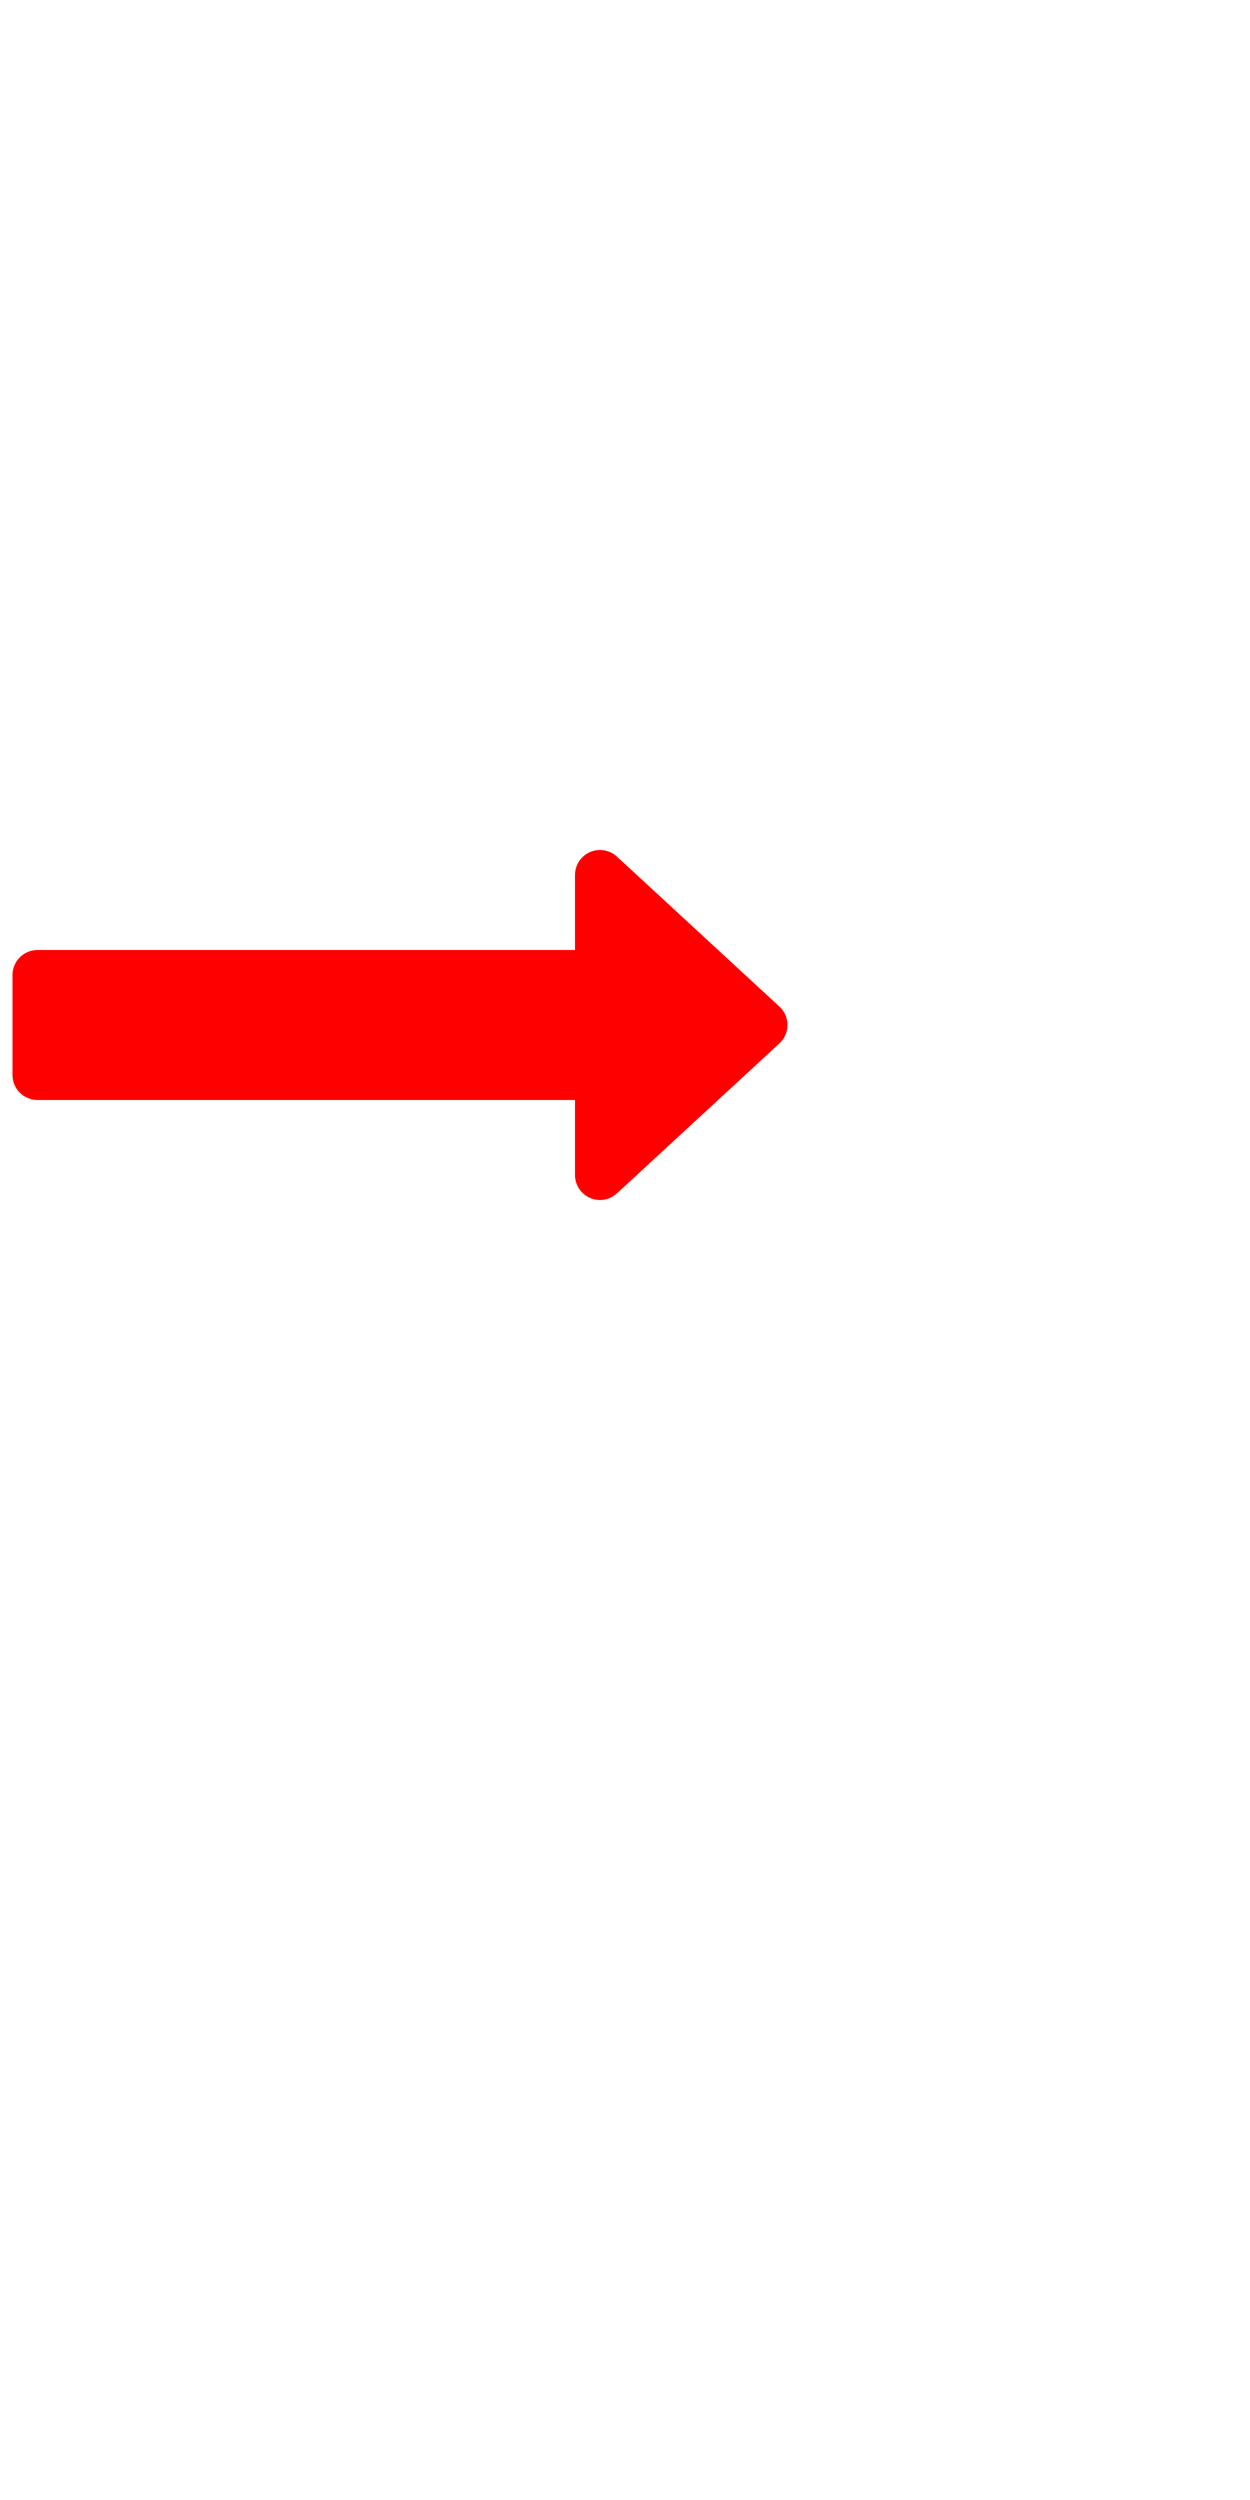 <svg xmlns="http://www.w3.org/2000/svg" xmlns:xlink="http://www.w3.org/1999/xlink"
                            xmlns:serif="http://www.serif.com/" width="50" height="100" viewBox="0 0 100 100"
                            version="1.1" xml:space="preserve" fill="red"
                            style="fill-rule:evenodd;clip-rule:evenodd;stroke-linejoin:round;stroke-miterlimit:2;">
                            <g>
                                <path
                                    d="M46,26L3,26C1.895,26 1,26.895 1,28L1,36C1,37.104 1.895,38 3,38L46,38L46,44C46,44.794 46.47,45.513 47.198,45.832C47.926,46.151 48.773,46.008 49.357,45.469L62.357,33.469C62.767,33.091 63,32.558 63,32C63,31.442 62.767,30.909 62.357,30.53L49.357,18.53C48.773,17.991 47.926,17.849 47.198,18.168C46.47,18.486 46,19.205 46,20L46,26Z" />
                            </g>
                        </svg>